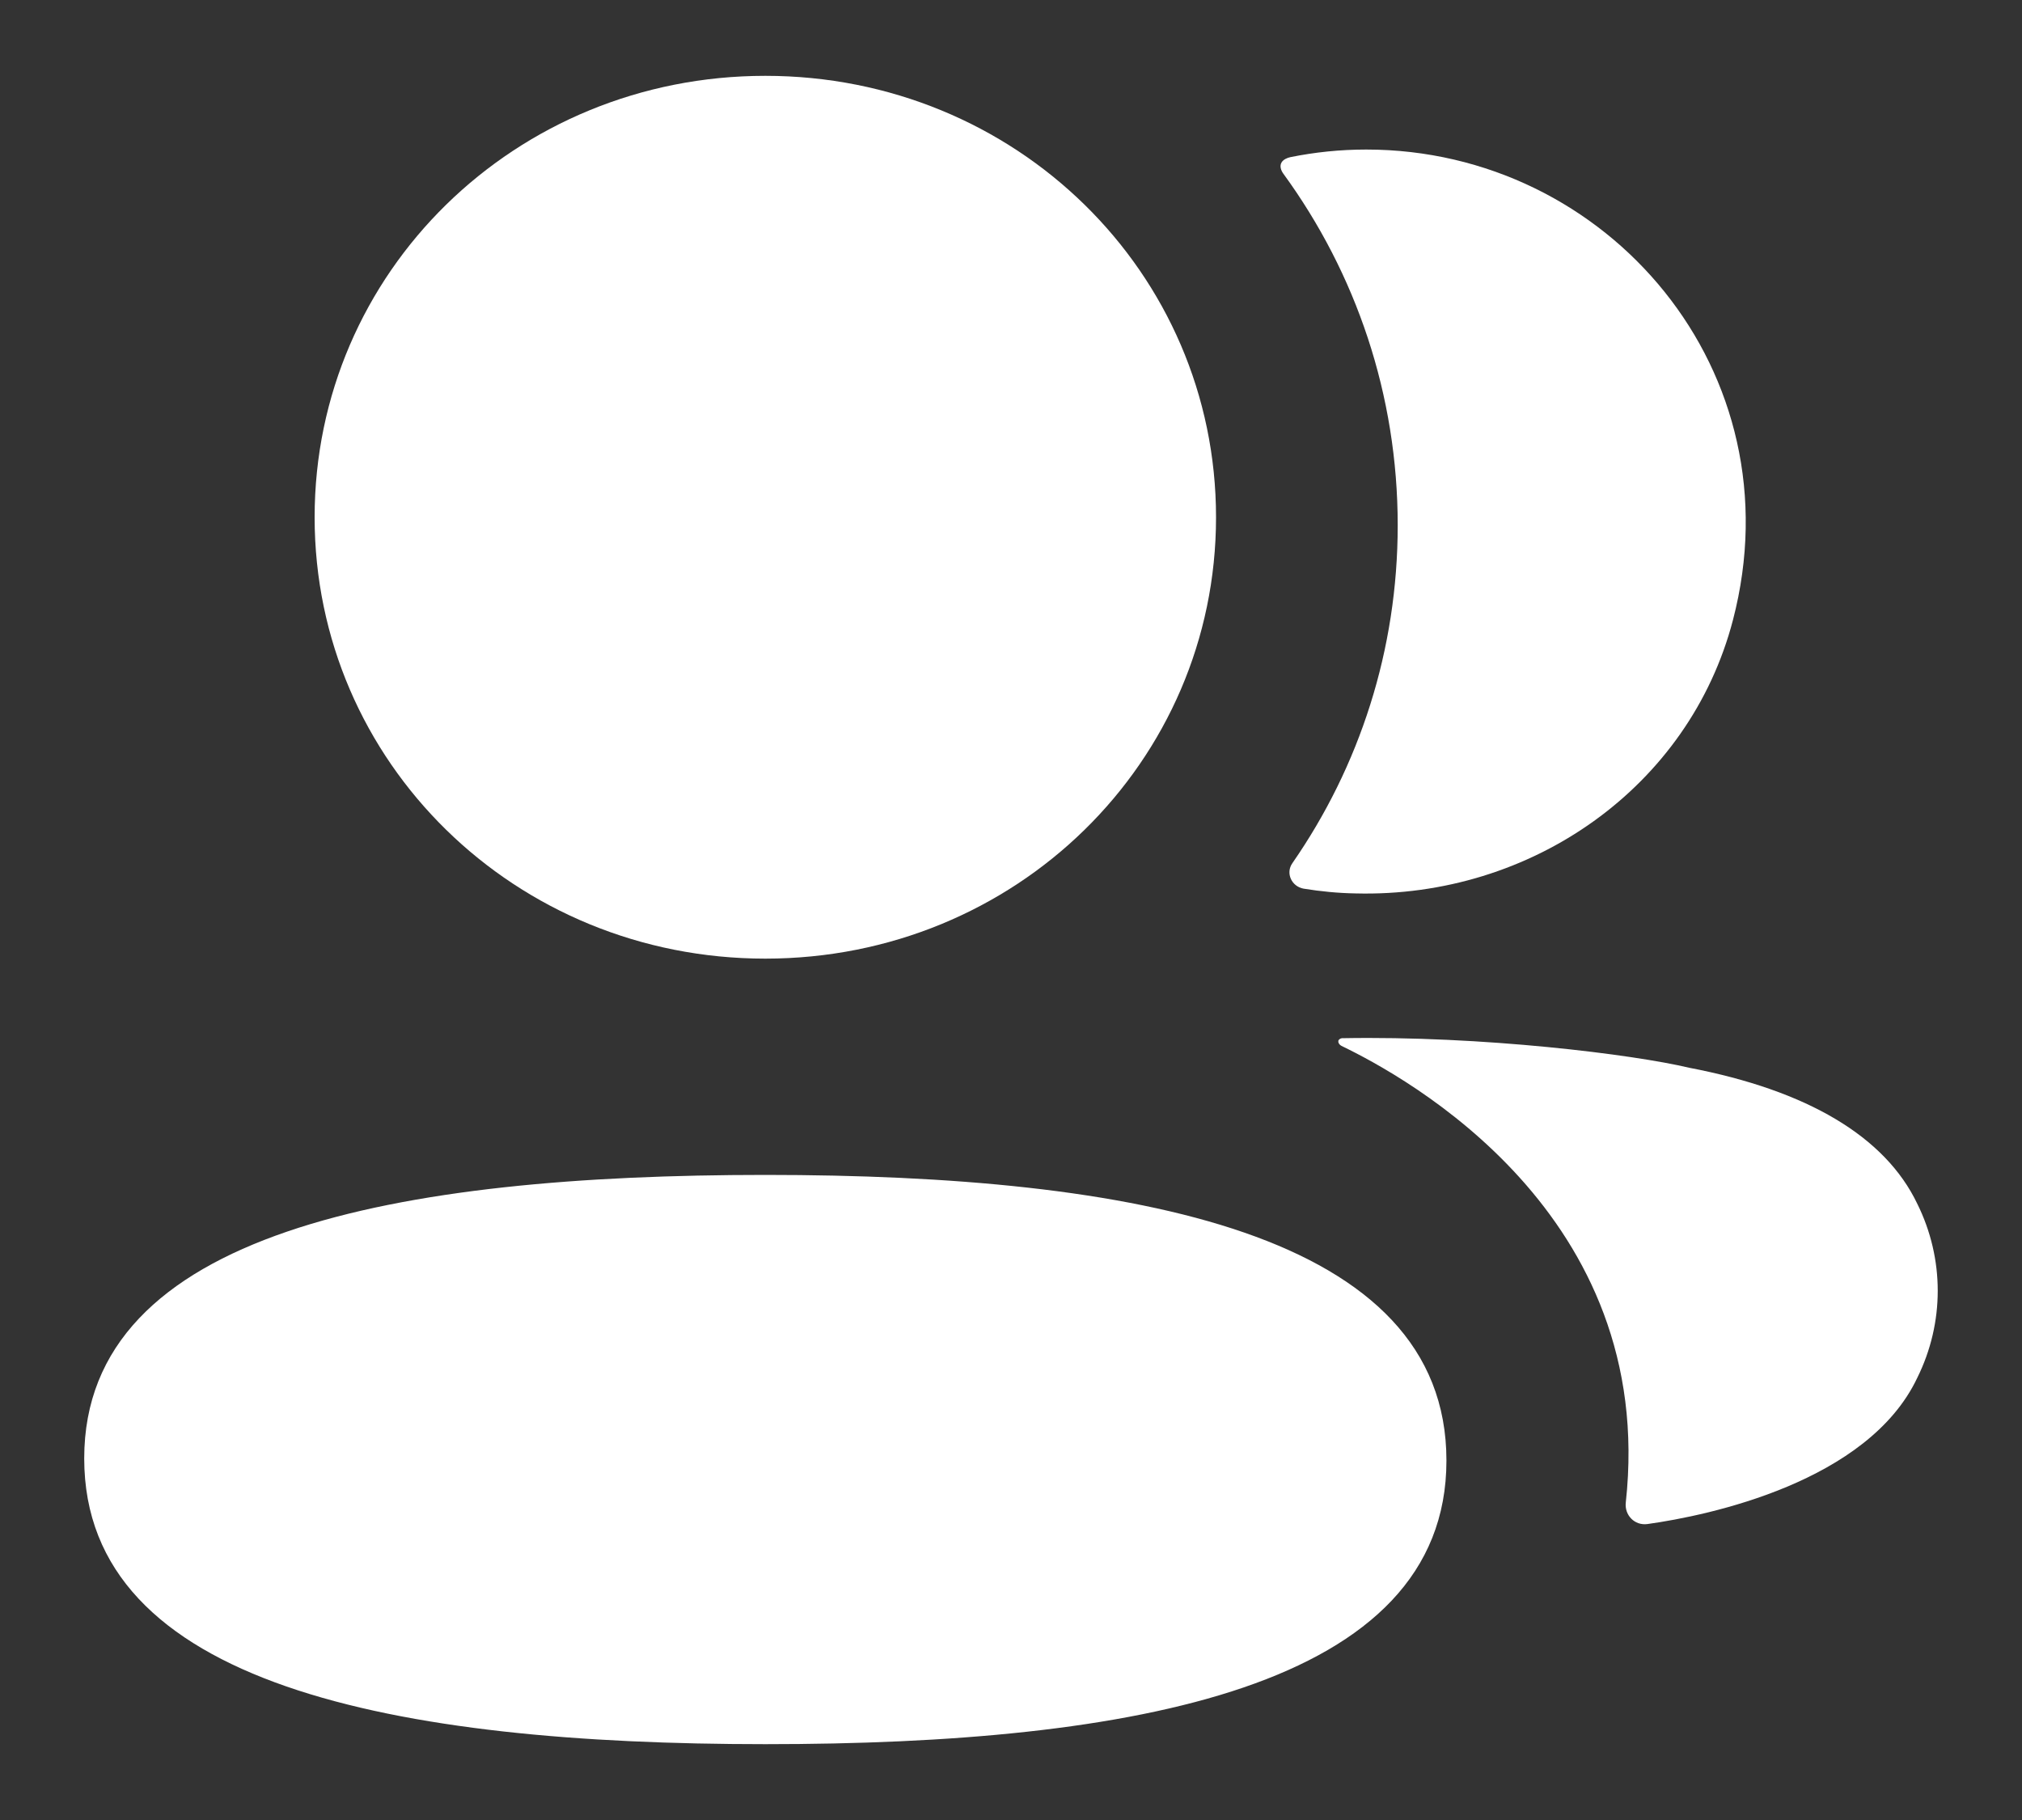 <svg width="20" height="18" viewBox="0 0 20 18" fill="none" xmlns="http://www.w3.org/2000/svg">
<rect x="0" y="0" width="20" height="18" fill="#333333" stroke="none"/>
<path d="M7.57 11.62C3.937 11.62 0.833 12.181 0.833 14.424C0.833 16.669 3.917 17.25 7.57 17.25C11.204 17.25 14.307 16.689 14.307 14.445C14.307 12.2 11.223 11.62 7.57 11.62Z" fill="white"/>
<path d="M7.57 9.481C10.045 9.481 12.028 7.539 12.028 5.116C12.028 2.692 10.045 0.75 7.57 0.75C5.096 0.75 3.112 2.692 3.112 5.116C3.112 7.539 5.096 9.481 7.57 9.481Z" fill="white"/>
<path d="M13.825 5.195C13.825 6.429 13.447 7.58 12.783 8.537C12.714 8.635 12.775 8.768 12.895 8.789C13.062 8.816 13.233 8.833 13.408 8.836C15.148 8.881 16.71 7.784 17.141 6.132C17.781 3.68 15.905 1.479 13.514 1.479C13.255 1.479 13.007 1.505 12.764 1.554C12.731 1.561 12.695 1.577 12.677 1.605C12.654 1.641 12.671 1.687 12.694 1.718C13.413 2.704 13.825 3.905 13.825 5.195Z" fill="white"/>
<path d="M18.964 11.905C18.646 11.24 17.877 10.784 16.707 10.56C16.156 10.429 14.662 10.242 13.272 10.268C13.252 10.271 13.24 10.285 13.238 10.293C13.235 10.307 13.242 10.329 13.269 10.344C13.911 10.654 16.393 12.007 16.081 14.86C16.067 14.985 16.168 15.09 16.295 15.073C16.906 14.988 18.477 14.656 18.964 13.627C19.234 13.082 19.234 12.45 18.964 11.905Z" fill="white"/>
</svg>
